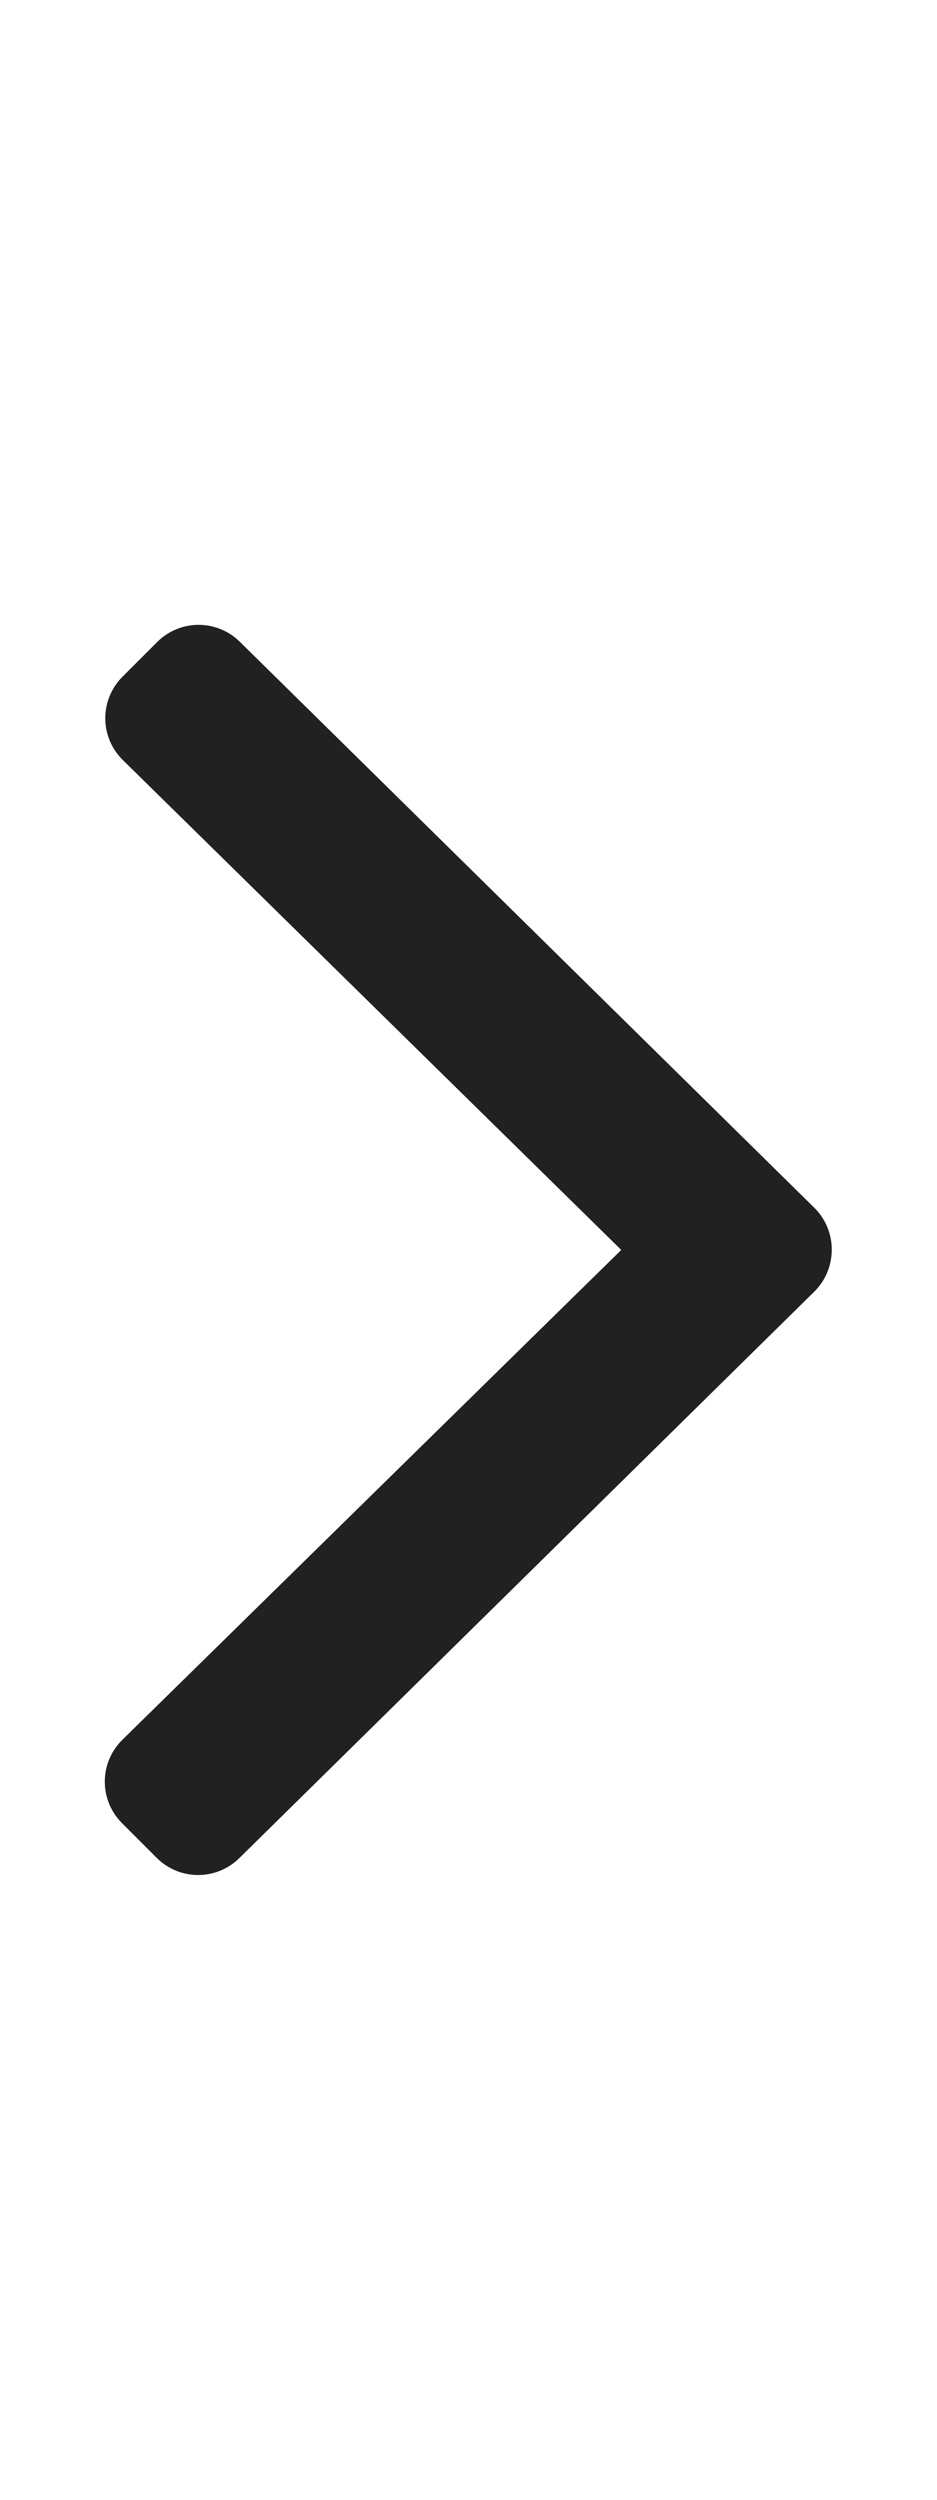 <?xml version="1.0" encoding="utf-8"?>
<!-- Generator: Adobe Illustrator 24.0.0, SVG Export Plug-In . SVG Version: 6.00 Build 0)  -->
<svg version="1.1" id="Layer_1" focusable="false" xmlns="http://www.w3.org/2000/svg" xmlns:xlink="http://www.w3.org/1999/xlink"
	 x="0px" y="0px" viewBox="0 0 192 512" style="enable-background:new 0 0 192 512;" xml:space="preserve">
<style type="text/css">
	.st0{fill:#212121;}
</style>
<path class="st0" d="M166.9,264.5l-117.8,116c-4.7,4.7-12.3,4.7-17,0l-7.1-7.1c-4.7-4.7-4.7-12.3,0-17L127.3,256L25.1,155.6
	c-4.7-4.7-4.7-12.3,0-17l7.1-7.1c4.7-4.7,12.3-4.7,17,0l117.8,116C171.6,252.2,171.6,259.8,166.9,264.5z"/>
</svg>
